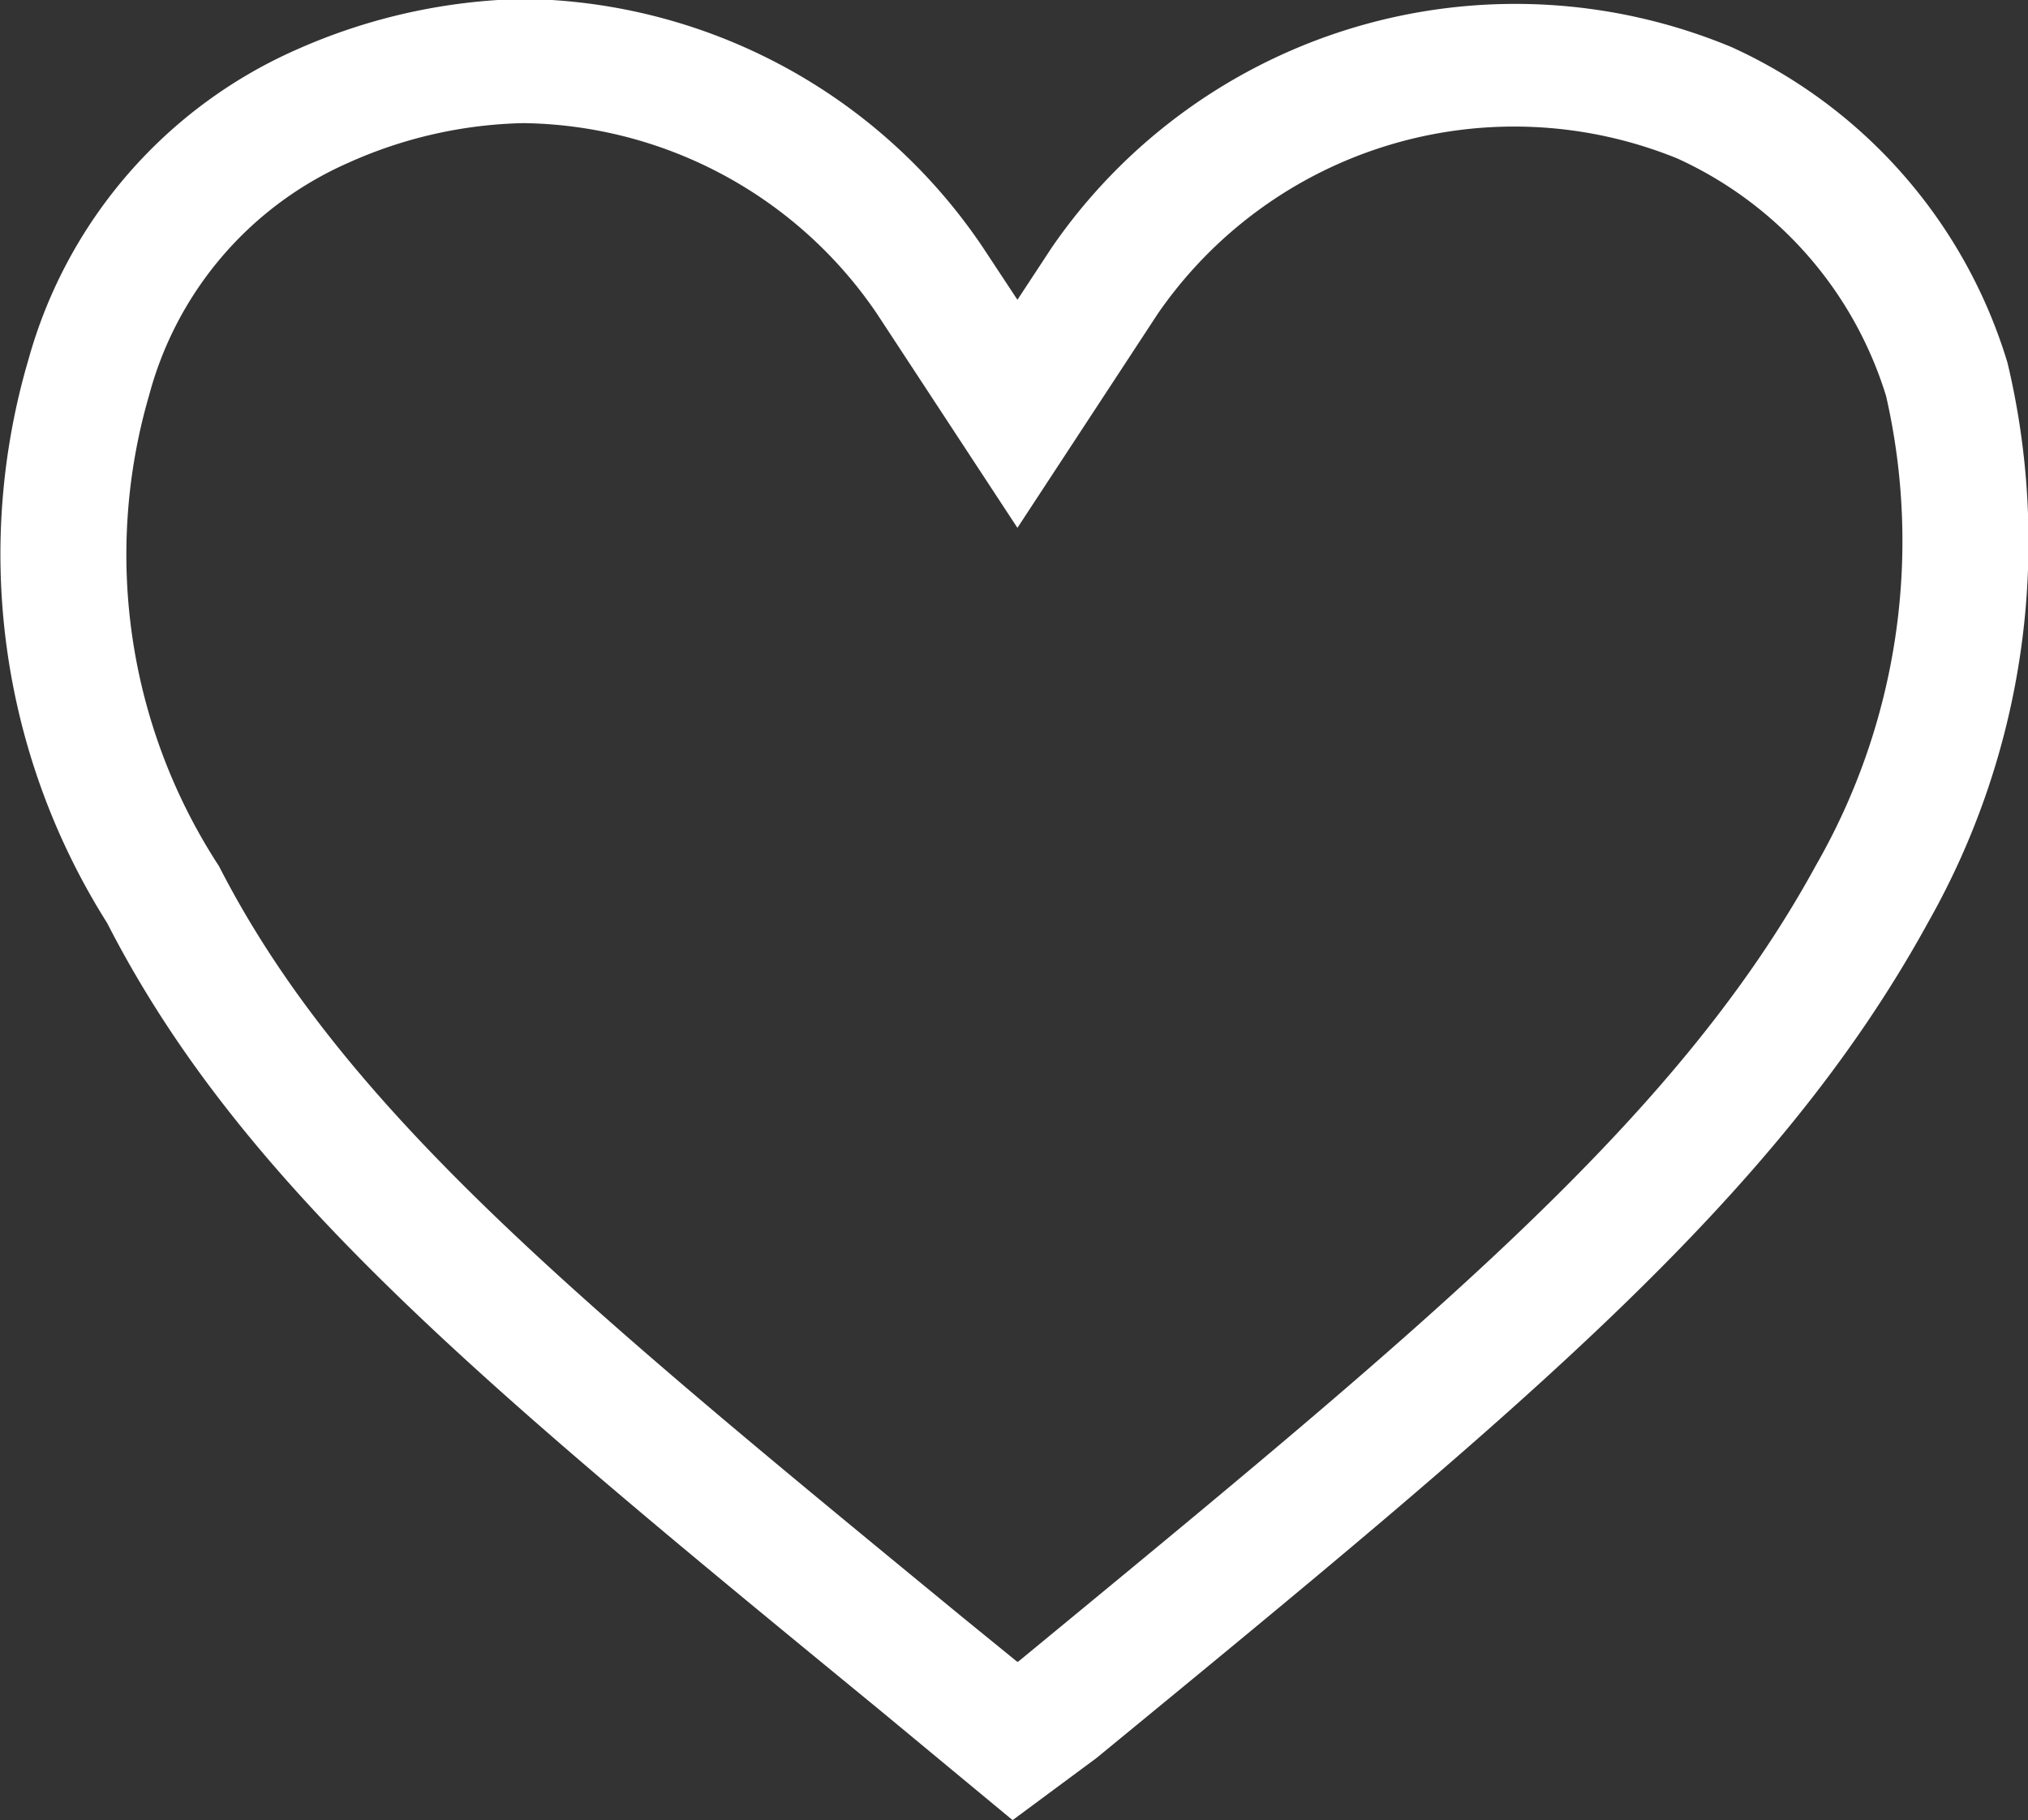 <svg xmlns="http://www.w3.org/2000/svg" width="18.938" height="17" viewBox="0 0 18.938 17">
  <rect x="0" y="0" width="18.938" height="17" fill="#333333" stroke="none"/>
  <defs>
    <style>
      .cls-1 {
        fill: #fff;
        fill-rule: evenodd;
      }
    </style>
  </defs>
  <path id="Like" class="cls-1" d="M453.487,1223l-1.231-1.02c-3.717-3.05-5.961-4.89-7.225-7.36a6.45,6.45,0,0,1-.732-5.27,4.469,4.469,0,0,1,2.509-2.89,5.477,5.477,0,0,1,2.11-.47,5.247,5.247,0,0,1,4.291,2.32l0.323,0.49,0.322-.49a5.255,5.255,0,0,1,6.347-1.87,4.745,4.745,0,0,1,2.577,2.95,7.212,7.212,0,0,1-.739,5.22c-1.424,2.6-3.812,4.56-7.769,7.81Zm-4.569-15.85a4.185,4.185,0,0,0-1.633.37,3.3,3.3,0,0,0-1.861,2.17,5.325,5.325,0,0,0,.652,4.4c1.161,2.27,3.335,4.05,6.937,7.01l0.516,0.42h0.01c3.824-3.15,6.147-5.05,7.451-7.44a6.083,6.083,0,0,0,.654-4.38,3.6,3.6,0,0,0-1.95-2.22,4.042,4.042,0,0,0-4.851,1.45l-1.311,2-1.312-2A4.051,4.051,0,0,0,448.918,1207.15Z" transform="translate(-444.031 -1206)"/>
</svg>
